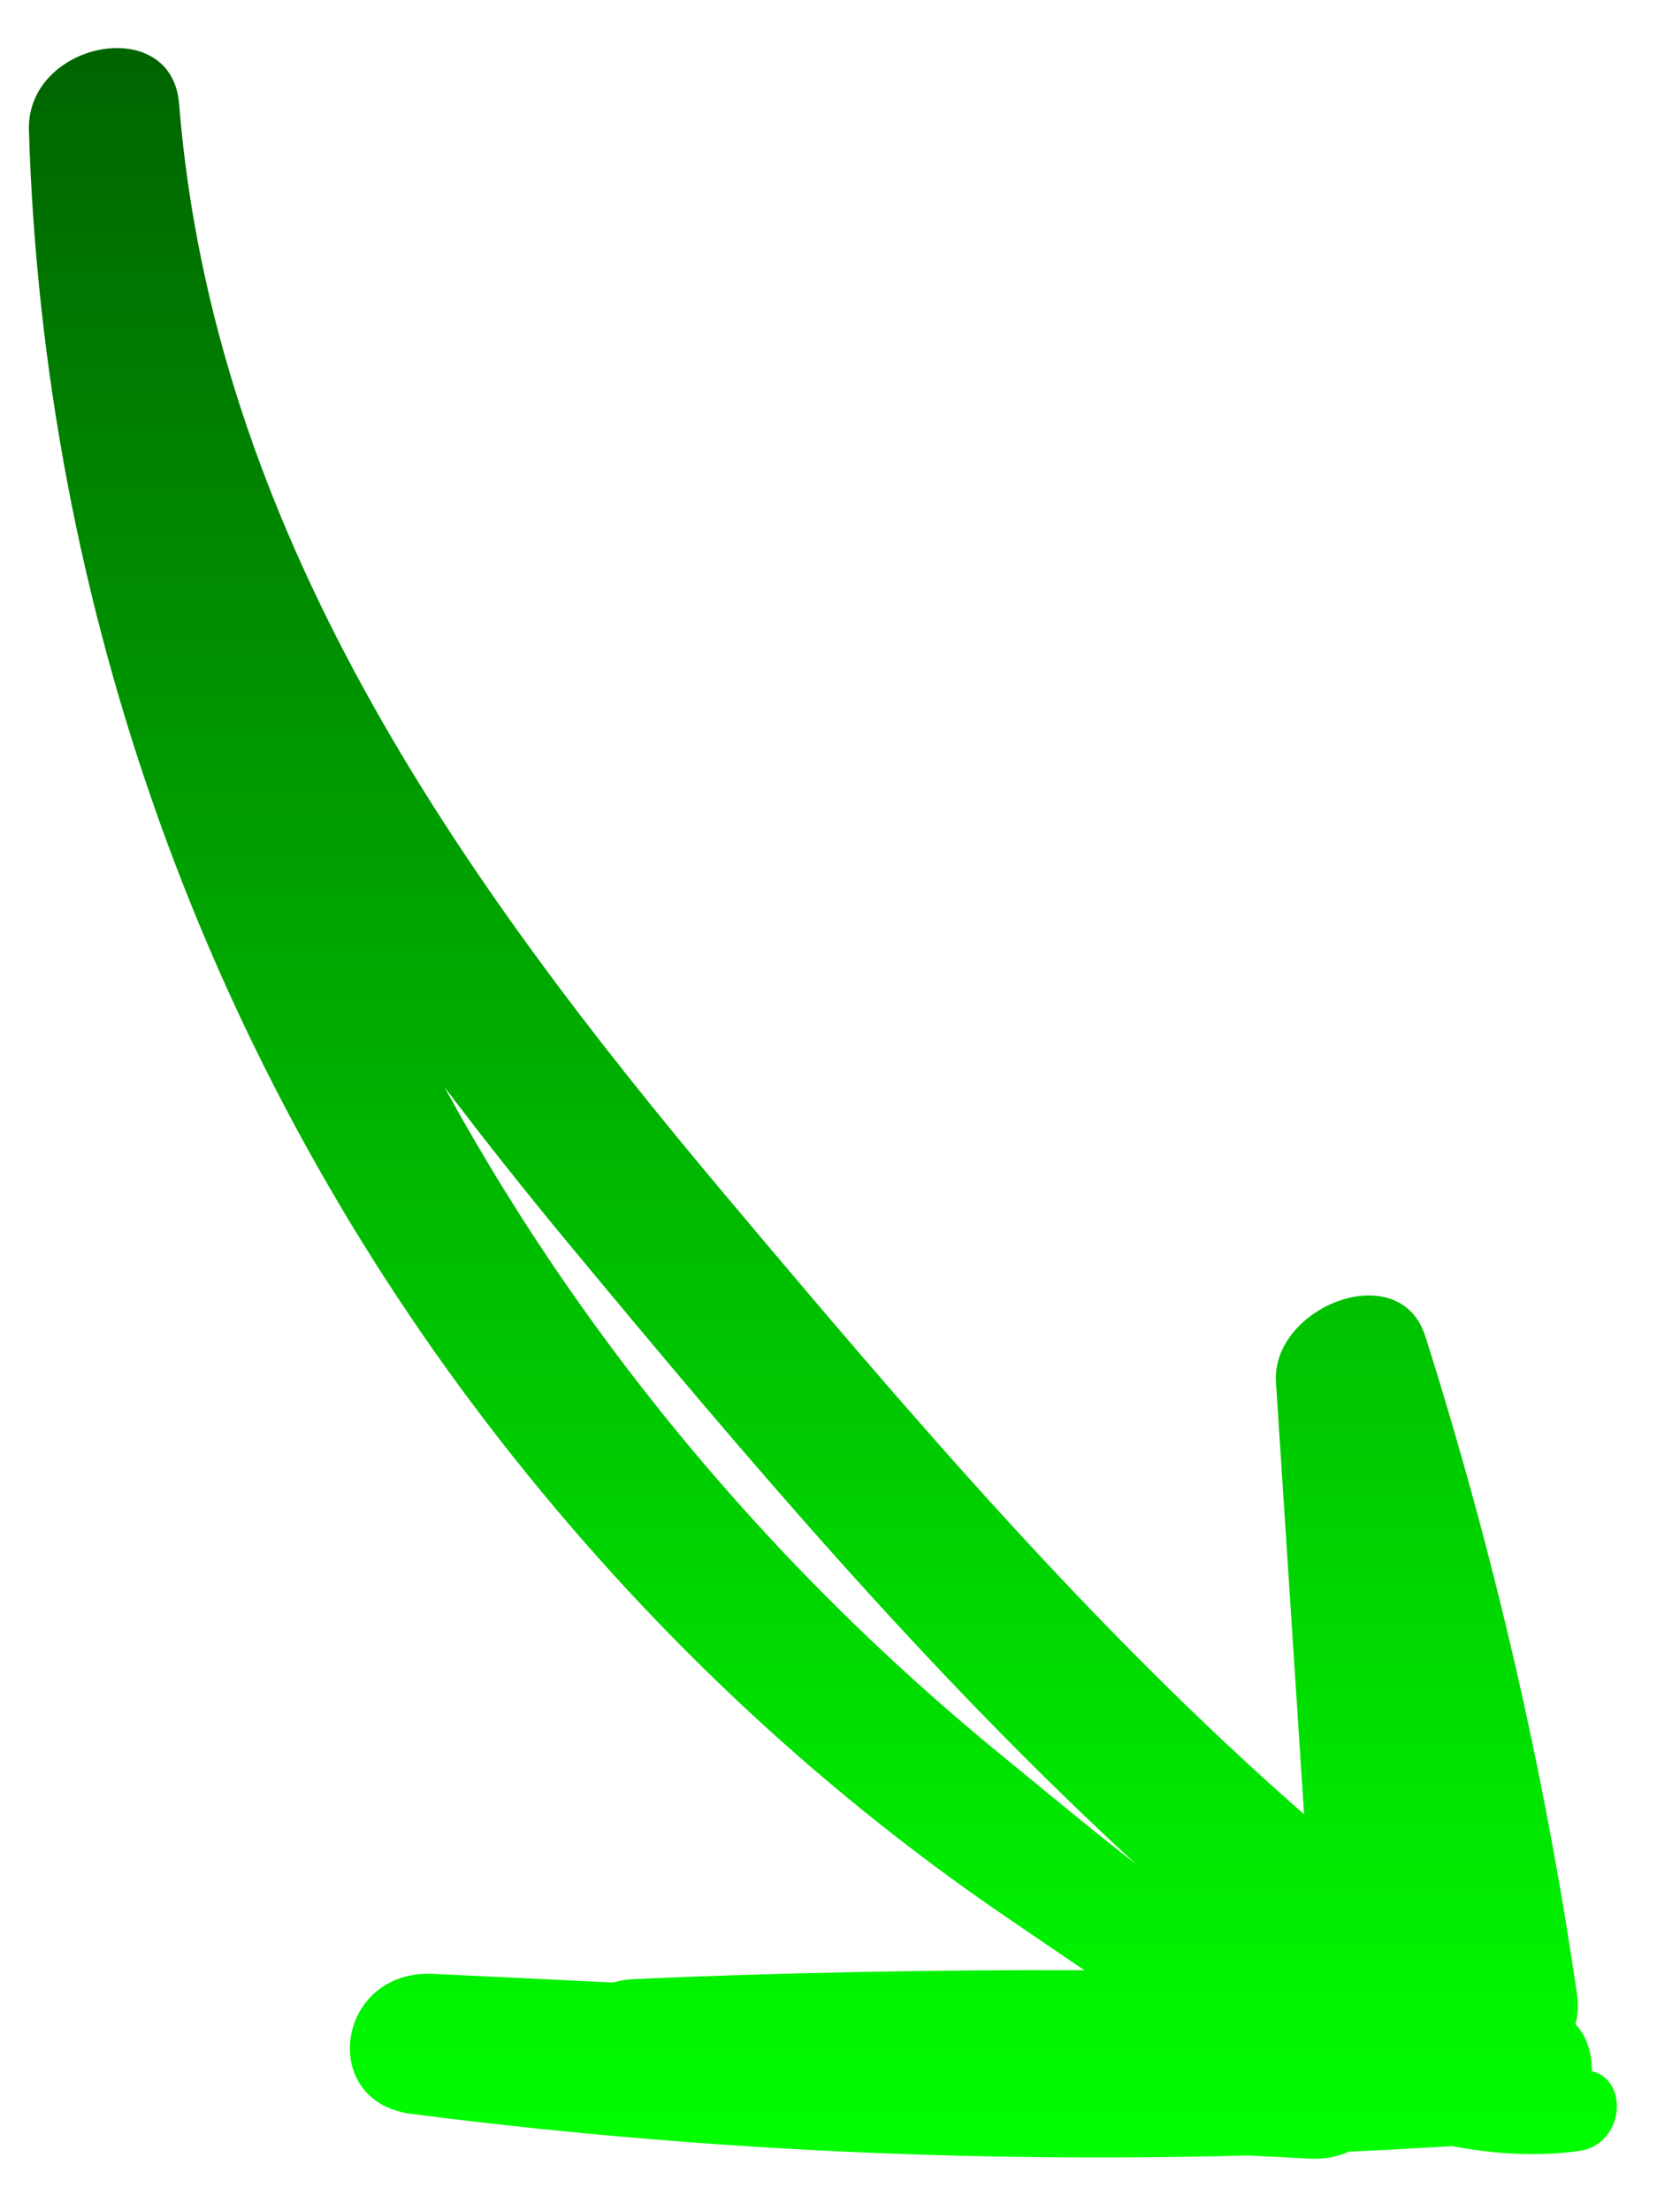 <svg width="38" height="50" viewBox="0 0 38 50" fill="none" xmlns="http://www.w3.org/2000/svg">
<path d="M32.241 30.219C33.781 35.085 34.935 40.035 35.674 45.118C35.708 45.351 35.691 45.567 35.635 45.766C35.894 46.048 36.016 46.435 36.005 46.83C36.858 47.034 36.737 48.494 35.717 48.636C34.773 48.767 33.811 48.709 32.848 48.526C32.069 48.573 31.29 48.617 30.512 48.651C30.262 48.761 29.976 48.825 29.646 48.809C29.171 48.786 28.697 48.762 28.221 48.738C21.861 48.906 15.557 48.602 9.303 47.797C7.181 47.525 7.603 44.524 9.802 44.631C11.156 44.696 12.51 44.762 13.863 44.826C14.013 44.787 14.168 44.757 14.337 44.749C17.743 44.599 21.138 44.538 24.529 44.548C23.911 44.134 23.324 43.73 22.785 43.363C18.371 40.362 14.511 36.666 11.302 32.55C4.697 24.083 0.988 13.763 0.654 2.948C0.593 0.944 3.884 0.288 4.05 2.341C4.828 12.004 10.341 19.817 16.418 27.038C20.505 31.894 24.666 36.795 29.497 41.022C29.285 37.768 29.074 34.514 28.861 31.26C28.749 29.541 31.665 28.394 32.241 30.219ZM12.86 28.118C11.899 26.958 10.961 25.778 10.053 24.579C10.909 26.147 11.853 27.674 12.883 29.155C15.624 33.092 18.926 36.649 22.706 39.731C23.559 40.427 24.581 41.284 25.704 42.157C21.006 37.846 16.877 32.962 12.86 28.118Z" fill="url(#paint0_linear_862_12)"/>
<defs>
<linearGradient id="paint0_linear_862_12" x1="18.613" y1="1.087" x2="18.613" y2="48.812" gradientUnits="userSpaceOnUse">
<stop stop-color="#006400"/>
<stop offset="1" stop-color="#00FF00"/>
</linearGradient>
</defs>
</svg>
